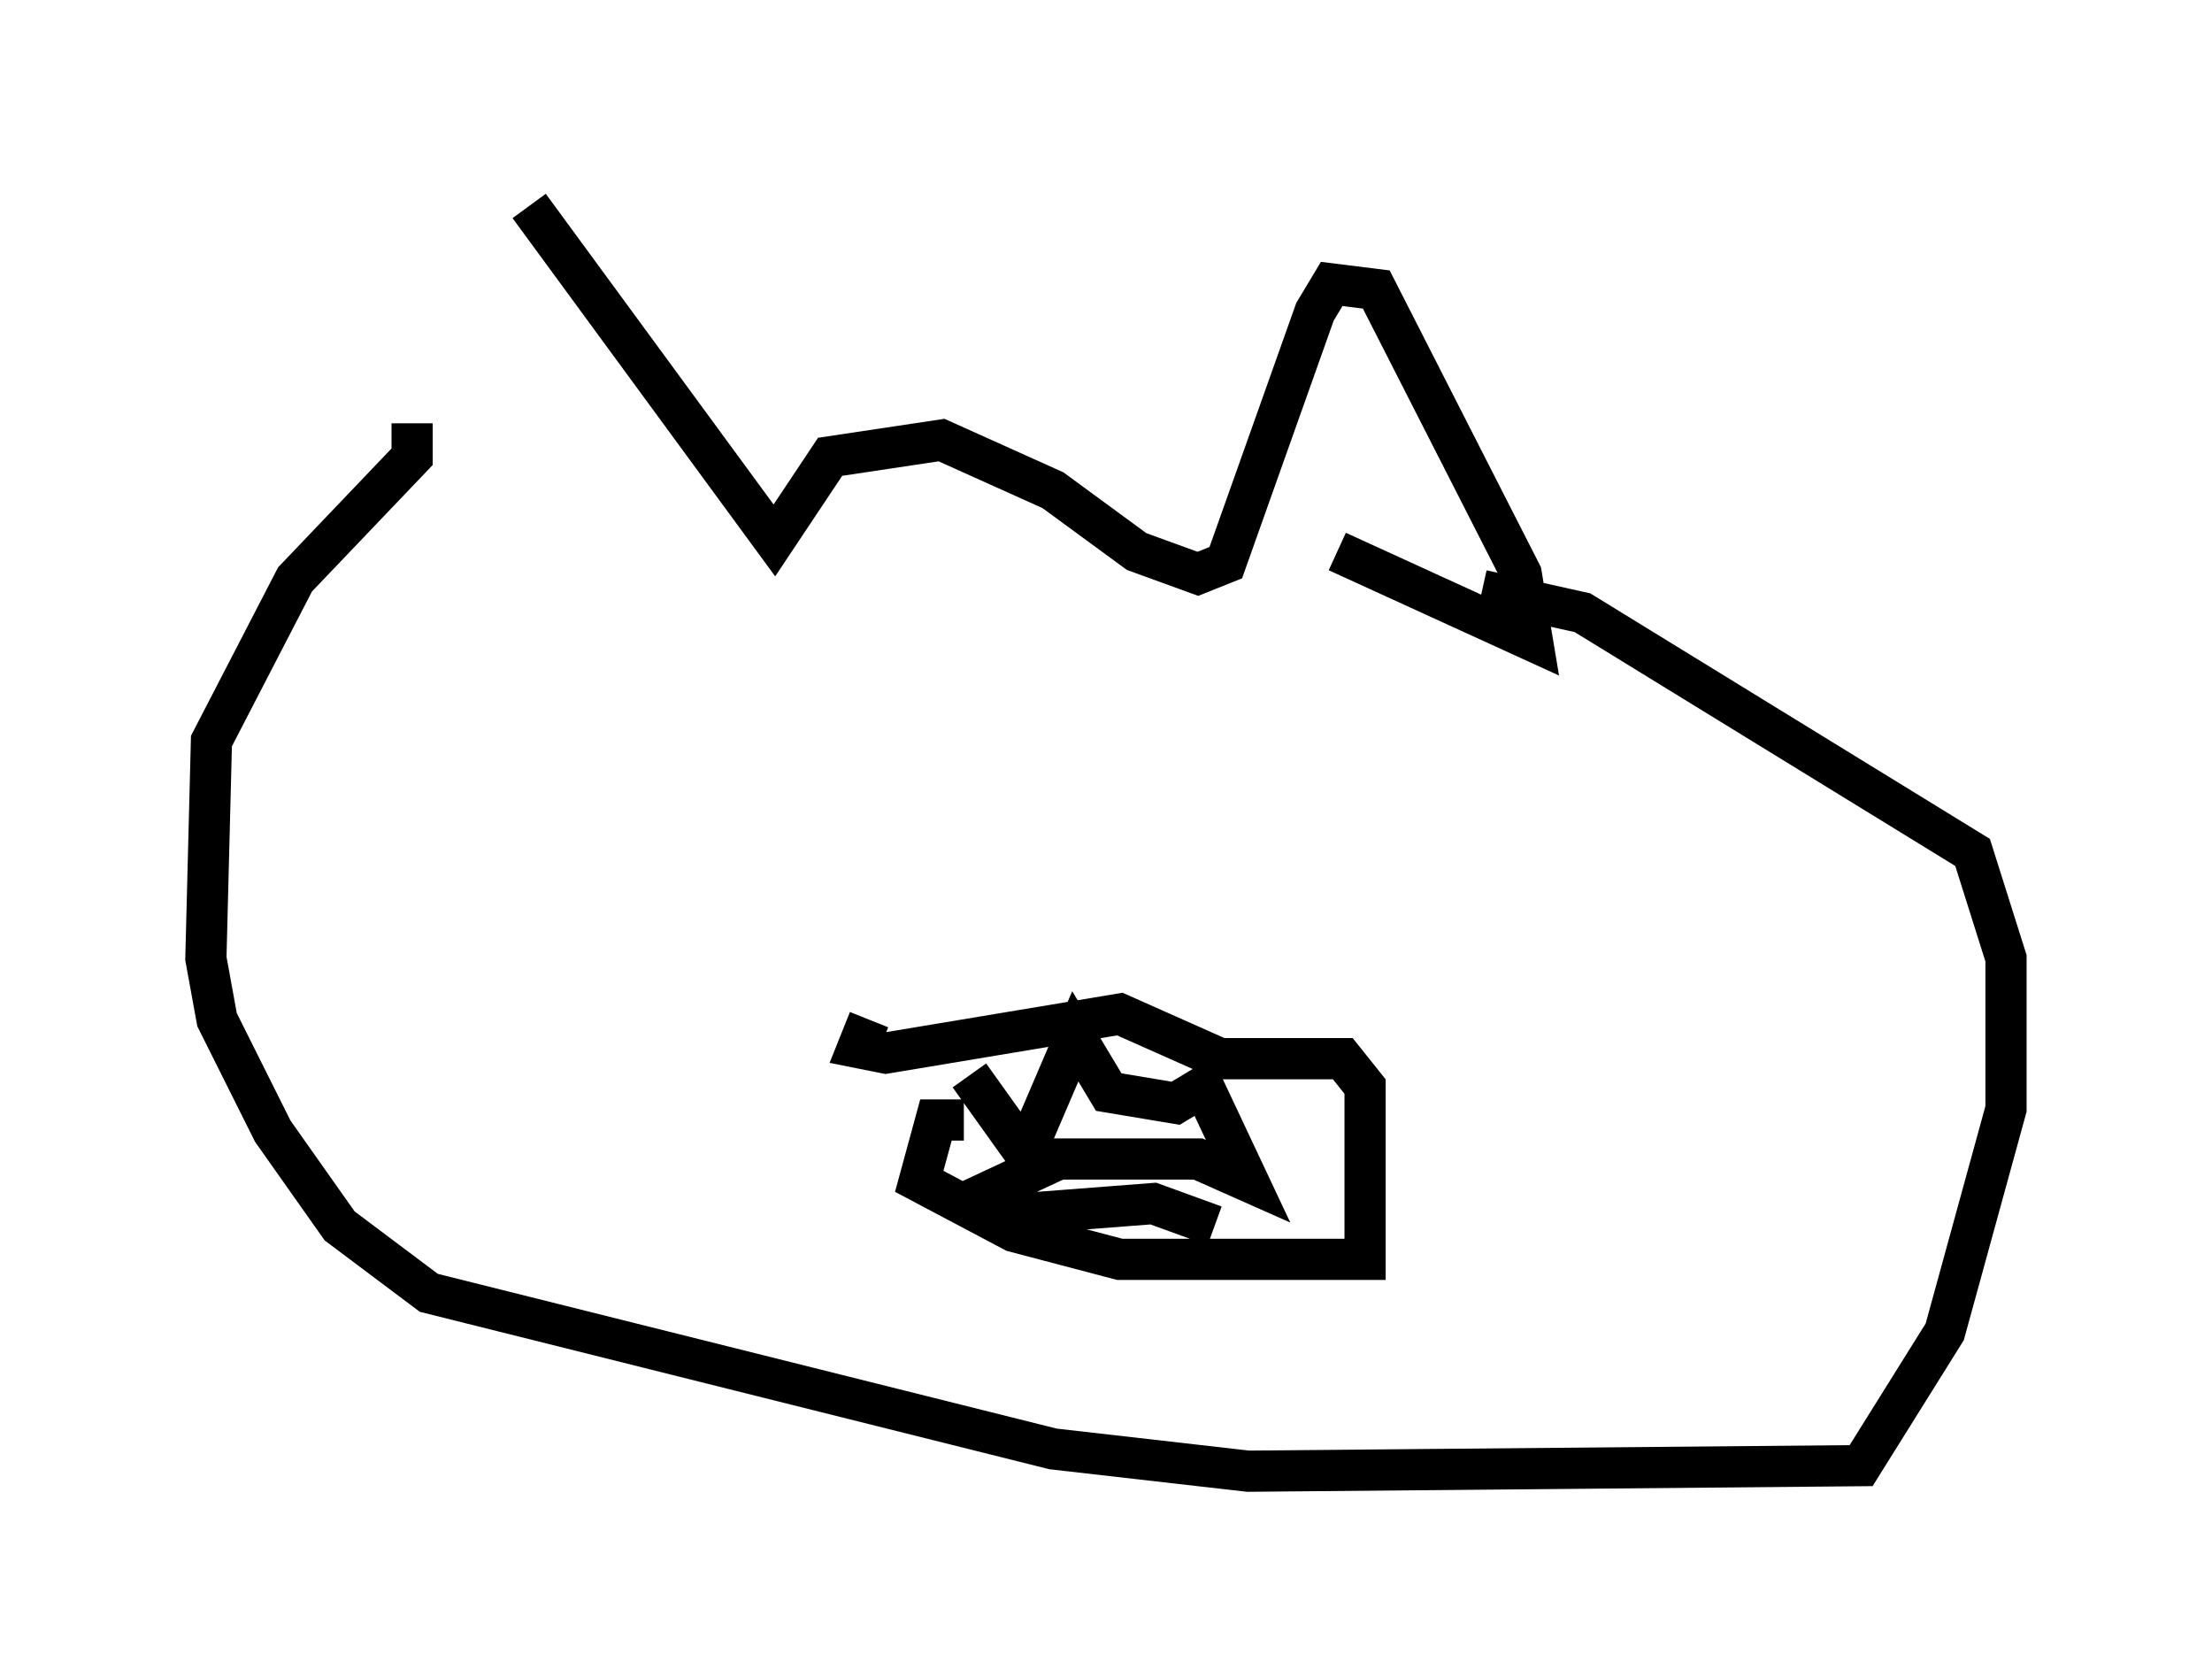 <?xml version="1.0" encoding="utf-8" ?>
<svg baseProfile="full" height="40.717" version="1.1" width="53.707" xmlns="http://www.w3.org/2000/svg" xmlns:ev="http://www.w3.org/2001/xml-events" xmlns:xlink="http://www.w3.org/1999/xlink"><defs /><rect fill="white" height="40.717" width="53.707" x="0" y="0" /><path d="M9.871, 11.766 m2.977, -6.766 l5.954, 8.119 1.353, -2.03 l2.706, -0.406 2.706, 1.218 l2.03, 1.488 1.488, 0.541 l0.677, -0.271 2.165, -6.089 l0.406, -0.677 1.083, 0.135 l3.518, 6.901 0.271, 1.624 l-4.736, -2.165 m-22.463, -3.112 l0.0, 0.812 -2.842, 2.977 l-2.03, 3.924 -0.135, 5.277 l0.271, 1.488 1.353, 2.706 l1.624, 2.3 2.165, 1.624 l15.155, 3.789 4.736, 0.541 l14.885, -0.135 2.03, -3.248 l1.488, -5.413 0.0, -3.654 l-0.812, -2.571 -9.472, -5.819 l-2.436, -0.541 m-14.885, 10.419 l-0.271, 0.677 0.677, 0.135 l5.683, -0.947 2.436, 1.083 l2.977, 0.0 0.541, 0.677 l0.0, 4.195 -5.954, 0.0 l-2.571, -0.677 -2.3, -1.218 l0.406, -1.488 0.677, 0.0 m0.135, -1.083 l1.353, 1.894 1.218, -2.842 l0.812, 1.353 1.624, 0.271 l0.677, -0.406 1.083, 2.3 l-1.218, -0.541 -3.383, 0.0 l-2.03, 0.947 0.812, 0.406 l3.518, -0.271 1.488, 0.541 " fill="none" stroke="black" stroke-width="1" /></svg>